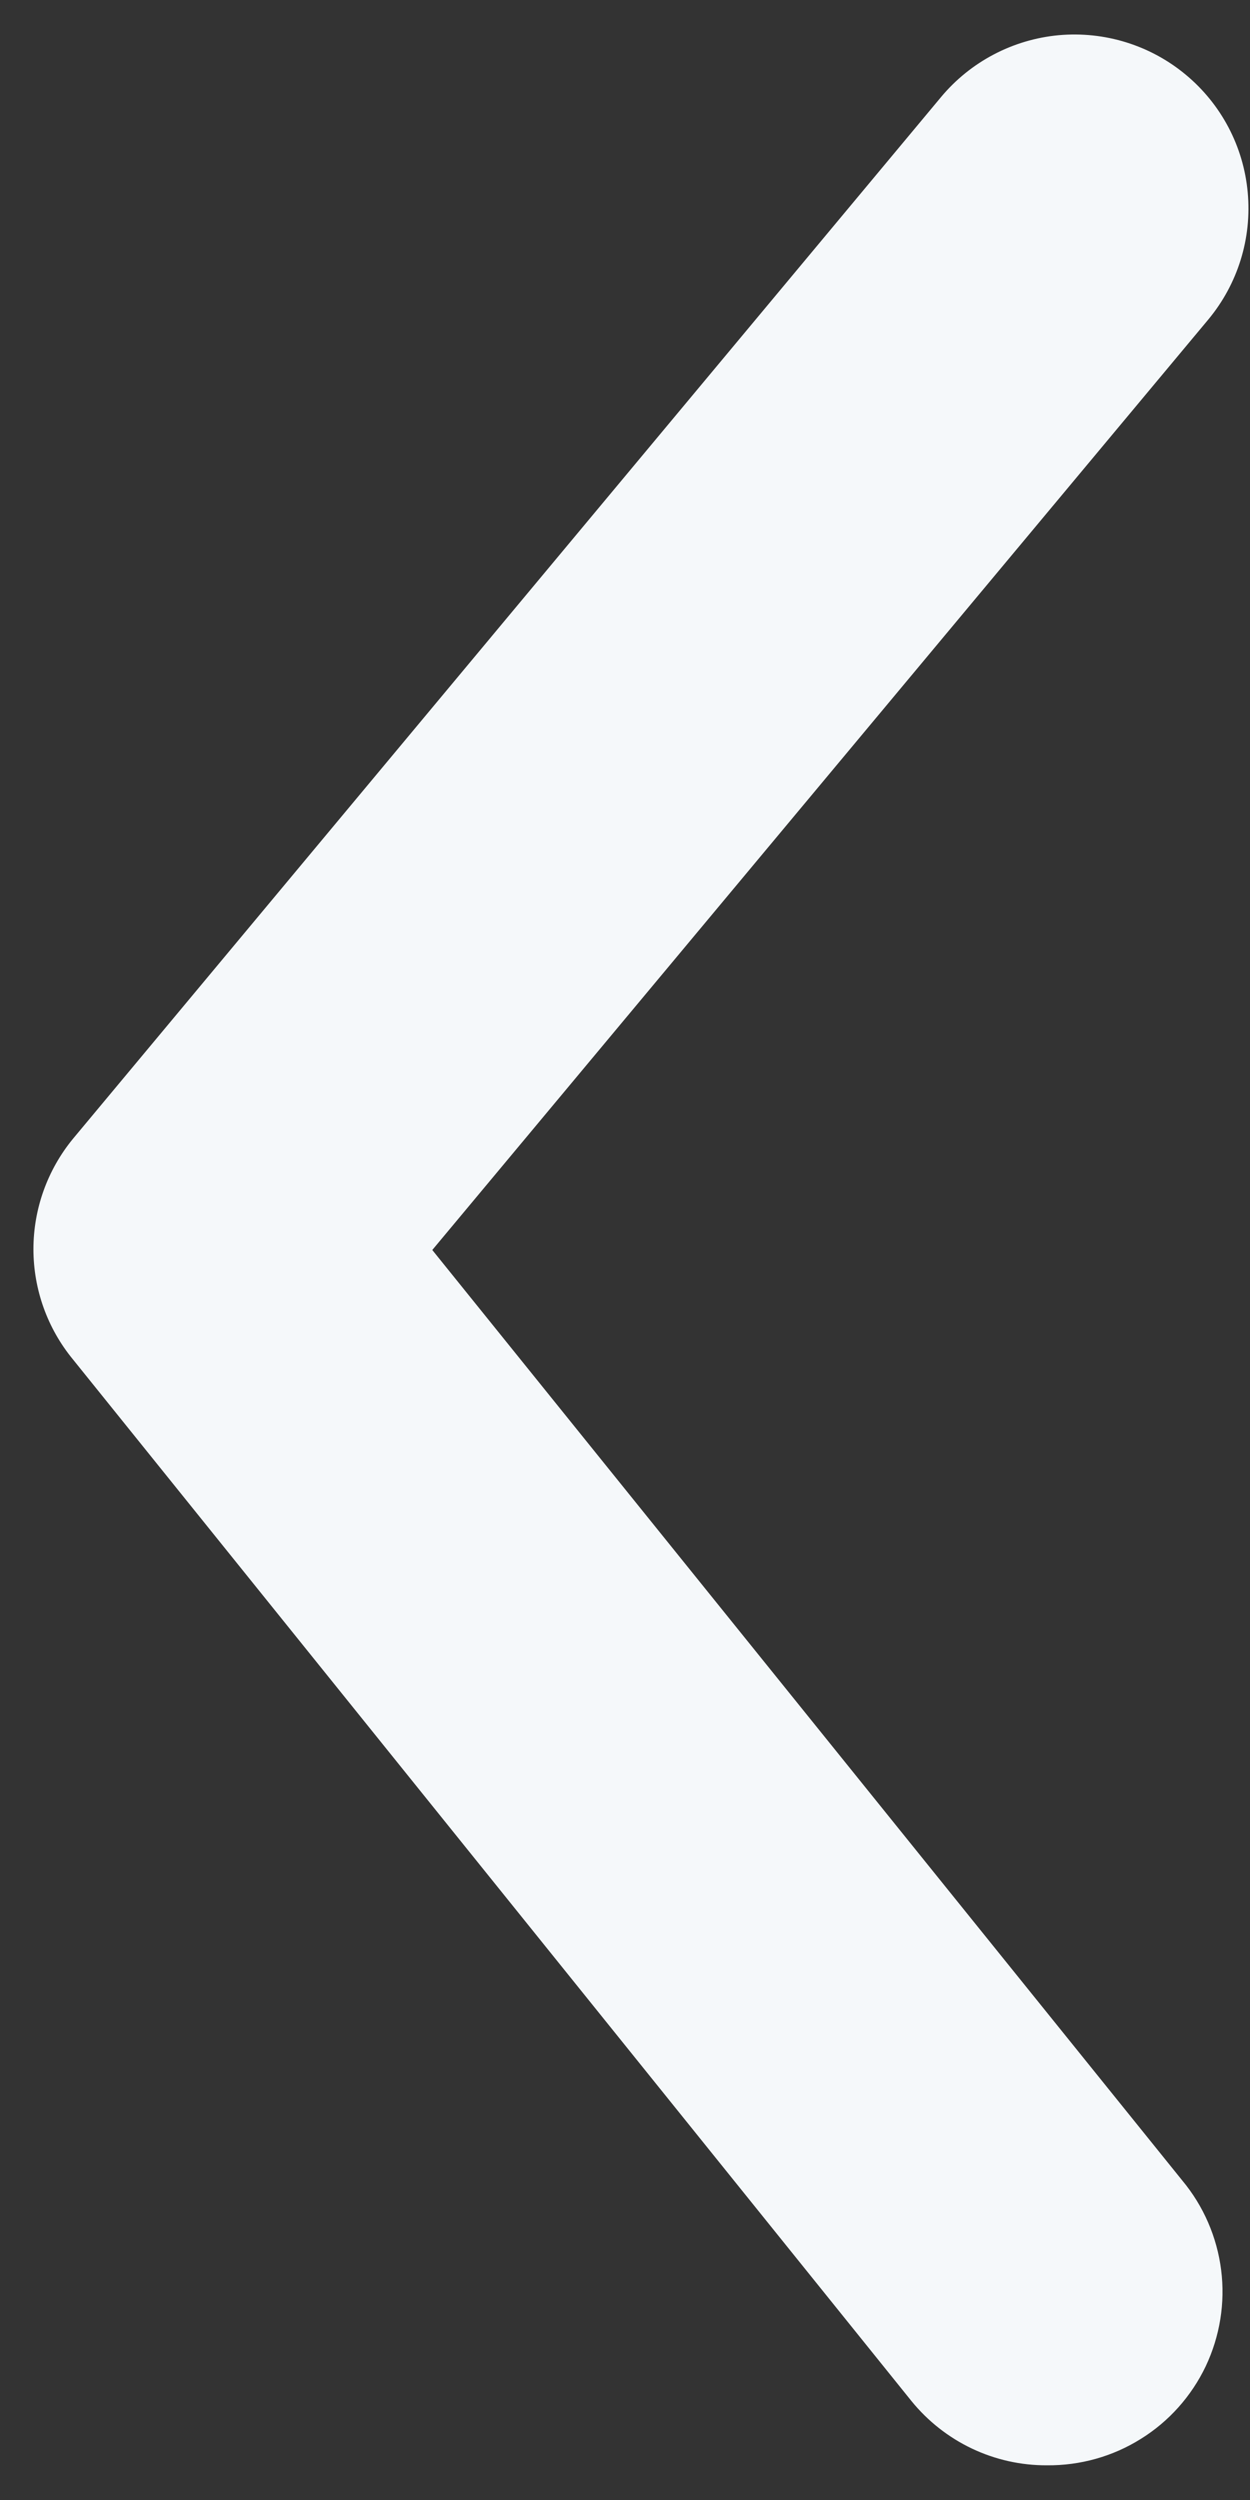 <svg width="12" height="24" viewBox="0 0 12 24" fill="none" xmlns="http://www.w3.org/2000/svg">
<rect x="0" y="0" width="12" height="24" fill="#333333" stroke="none"/>
<path d="M10.05 23.667C9.801 23.668 9.555 23.613 9.33 23.506C9.105 23.399 8.907 23.243 8.75 23.05L0.7 13.05C0.455 12.752 0.321 12.378 0.321 11.992C0.321 11.606 0.455 11.232 0.7 10.933L9.033 0.933C9.316 0.593 9.723 0.379 10.163 0.338C10.604 0.298 11.043 0.434 11.383 0.717C11.724 1 11.938 1.406 11.978 1.847C12.019 2.288 11.883 2.726 11.6 3.067L4.15 12L11.35 20.933C11.554 21.178 11.683 21.476 11.723 21.792C11.763 22.108 11.711 22.428 11.575 22.716C11.438 23.003 11.222 23.246 10.951 23.414C10.681 23.583 10.368 23.67 10.05 23.667Z" fill="#F5F8FA"/>
</svg>
